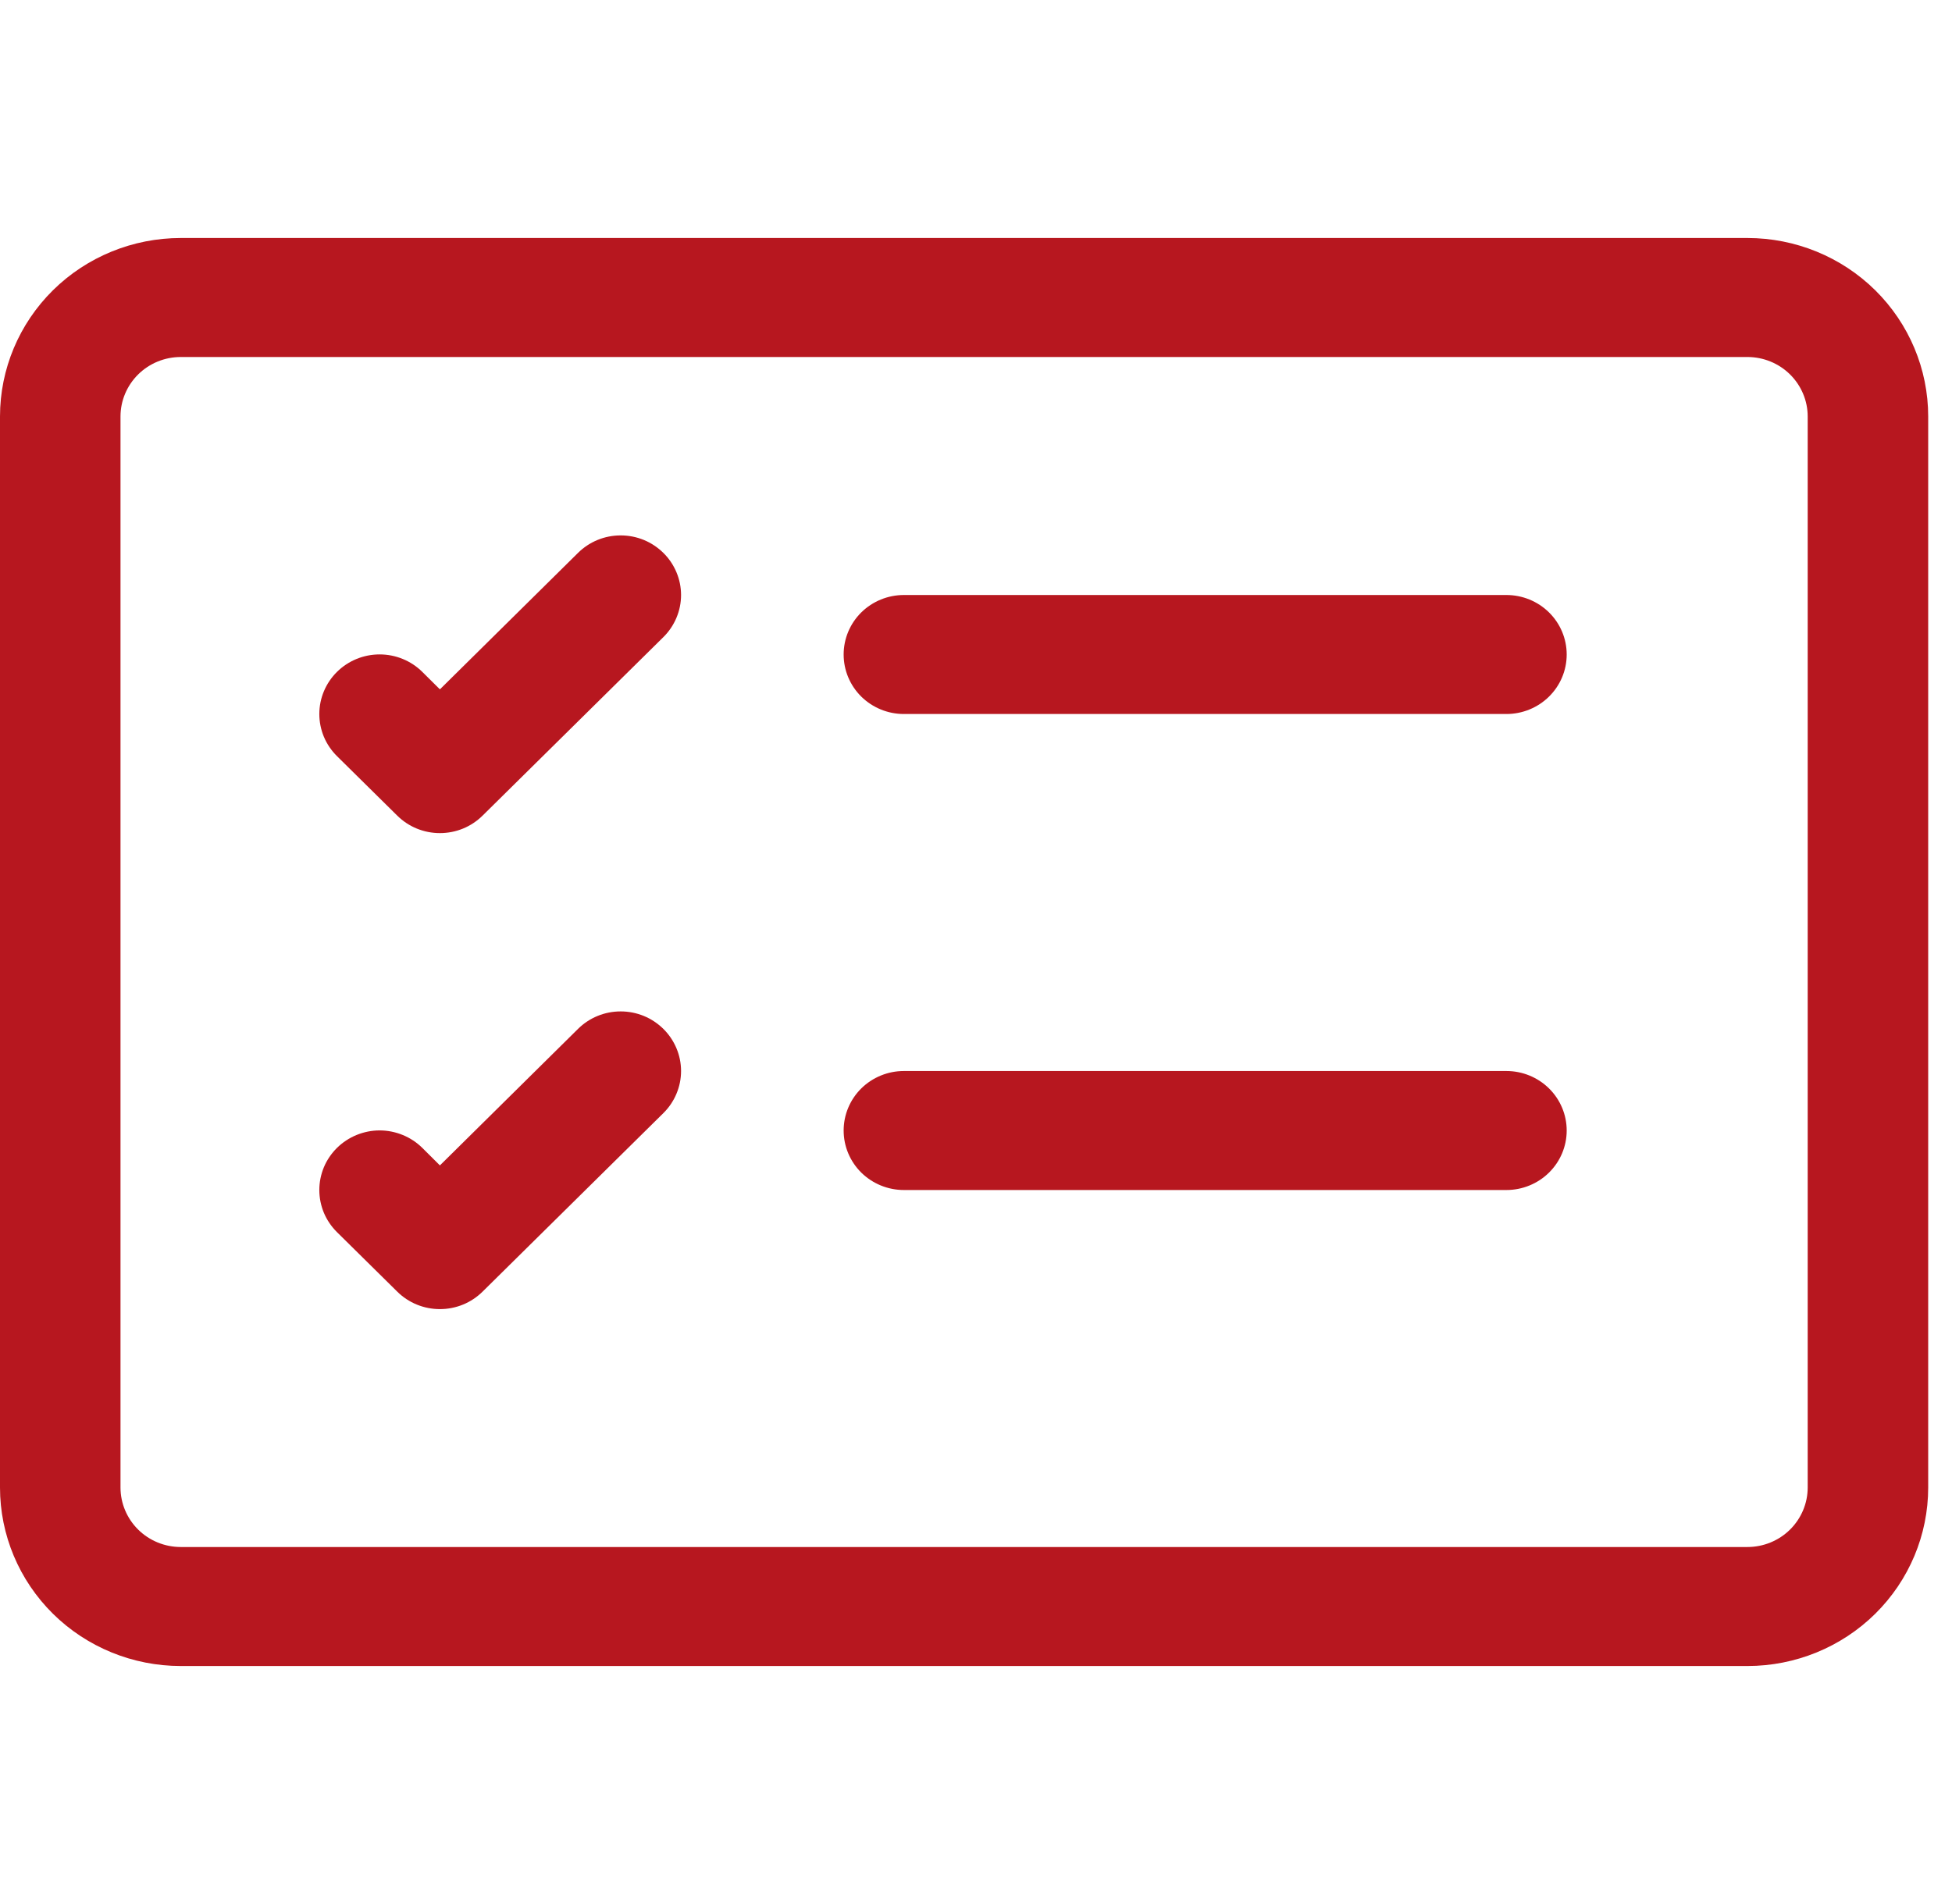 <svg width="41" height="40" viewBox="0 0 41 40" fill="none" xmlns="http://www.w3.org/2000/svg">
<g clip-path="url(#clip0_137_31)">
<path d="M36.703 7.5C37.039 7.5 37.361 7.632 37.598 7.866C37.835 8.101 37.969 8.418 37.969 8.75V31.25C37.969 31.581 37.835 31.899 37.598 32.134C37.361 32.368 37.039 32.5 36.703 32.5H3.797C3.461 32.5 3.139 32.368 2.902 32.134C2.665 31.899 2.531 31.581 2.531 31.25V8.75C2.531 8.418 2.665 8.101 2.902 7.866C3.139 7.632 3.461 7.5 3.797 7.5H36.703ZM3.797 5C2.79 5 1.824 5.395 1.112 6.098C0.4 6.802 0 7.755 0 8.75L0 31.25C0 32.245 0.4 33.198 1.112 33.902C1.824 34.605 2.79 35 3.797 35H36.703C37.71 35 38.676 34.605 39.388 33.902C40.1 33.198 40.5 32.245 40.5 31.25V8.75C40.5 7.755 40.1 6.802 39.388 6.098C38.676 5.395 37.71 5 36.703 5H3.797Z" fill="#B7171F"/>
<path d="M17.72 13.75C17.72 13.418 17.853 13.101 18.09 12.866C18.328 12.632 18.649 12.5 18.985 12.5H31.641C31.977 12.5 32.299 12.632 32.536 12.866C32.774 13.101 32.907 13.418 32.907 13.75C32.907 14.082 32.774 14.399 32.536 14.634C32.299 14.868 31.977 15 31.641 15H18.985C18.649 15 18.328 14.868 18.09 14.634C17.853 14.399 17.72 14.082 17.72 13.75ZM13.933 11.615C14.051 11.731 14.144 11.869 14.208 12.021C14.272 12.173 14.305 12.336 14.305 12.5C14.305 12.665 14.272 12.827 14.208 12.979C14.144 13.131 14.051 13.269 13.933 13.385L10.136 17.135C10.018 17.251 9.879 17.344 9.725 17.407C9.571 17.47 9.406 17.502 9.24 17.502C9.073 17.502 8.909 17.47 8.755 17.407C8.601 17.344 8.461 17.251 8.344 17.135L7.078 15.885C6.961 15.769 6.867 15.631 6.803 15.479C6.74 15.327 6.707 15.164 6.707 15C6.707 14.668 6.841 14.35 7.078 14.115C7.316 13.88 7.638 13.748 7.974 13.748C8.31 13.748 8.633 13.88 8.87 14.115L9.24 14.482L12.141 11.615C12.258 11.499 12.398 11.406 12.552 11.343C12.705 11.28 12.87 11.248 13.037 11.248C13.203 11.248 13.368 11.28 13.522 11.343C13.676 11.406 13.815 11.499 13.933 11.615ZM17.72 23.75C17.72 23.419 17.853 23.101 18.09 22.866C18.328 22.632 18.649 22.5 18.985 22.5H31.641C31.977 22.5 32.299 22.632 32.536 22.866C32.774 23.101 32.907 23.419 32.907 23.75C32.907 24.082 32.774 24.399 32.536 24.634C32.299 24.868 31.977 25 31.641 25H18.985C18.649 25 18.328 24.868 18.09 24.634C17.853 24.399 17.72 24.082 17.72 23.75ZM13.933 21.615C14.051 21.731 14.144 21.869 14.208 22.021C14.272 22.173 14.305 22.336 14.305 22.5C14.305 22.665 14.272 22.827 14.208 22.979C14.144 23.131 14.051 23.269 13.933 23.385L10.136 27.135C10.018 27.251 9.879 27.344 9.725 27.407C9.571 27.47 9.406 27.502 9.24 27.502C9.073 27.502 8.909 27.47 8.755 27.407C8.601 27.344 8.461 27.251 8.344 27.135L7.078 25.885C6.961 25.769 6.867 25.631 6.803 25.479C6.74 25.327 6.707 25.164 6.707 25C6.707 24.836 6.74 24.673 6.803 24.521C6.867 24.369 6.961 24.231 7.078 24.115C7.196 23.999 7.336 23.907 7.489 23.844C7.643 23.781 7.808 23.748 7.974 23.748C8.141 23.748 8.305 23.781 8.459 23.844C8.613 23.907 8.753 23.999 8.87 24.115L9.24 24.483L12.141 21.615C12.258 21.499 12.398 21.406 12.552 21.343C12.705 21.28 12.87 21.248 13.037 21.248C13.203 21.248 13.368 21.28 13.522 21.343C13.676 21.406 13.815 21.499 13.933 21.615Z" fill="#B7171F"/>
</g>
<defs>
<clipPath id="clip0_137_31">
<rect width="40.5" height="40" fill="white"/>
</clipPath>
</defs>
</svg>
